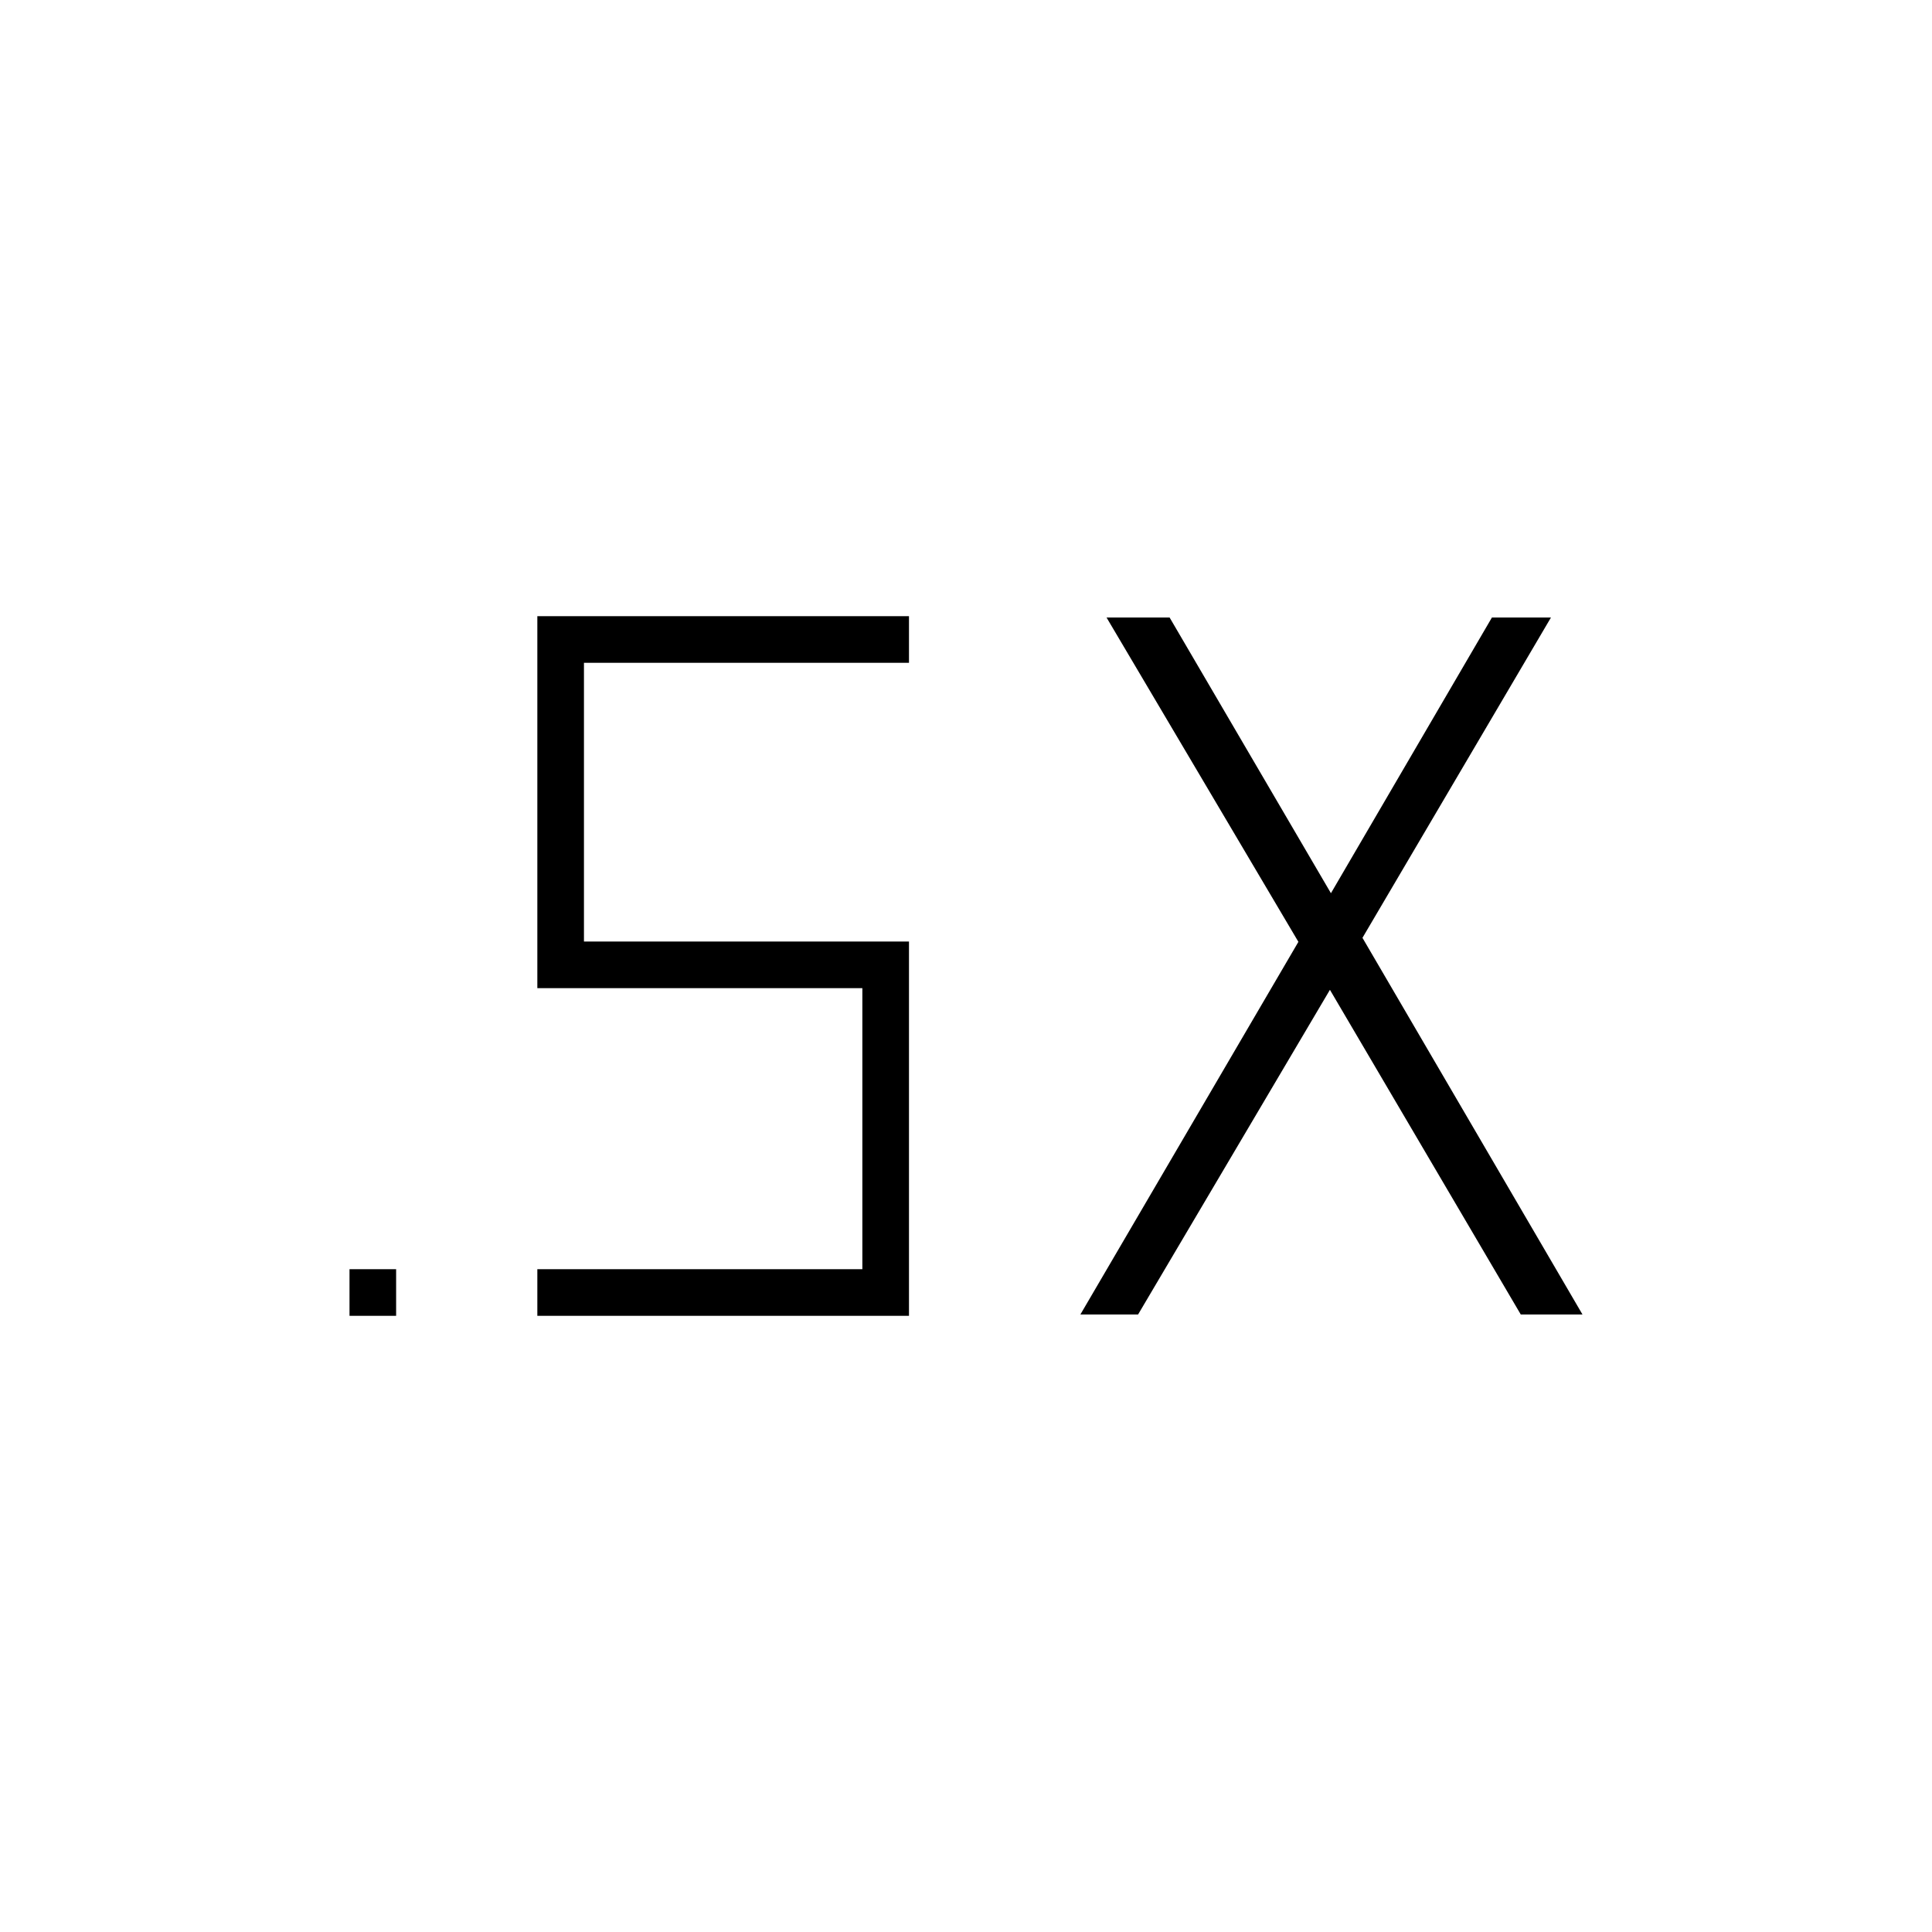 <svg xmlns="http://www.w3.org/2000/svg" height="40" viewBox="0 -960 960 960" width="40"><path d="M173.667-306.167v-23.166h23.166v23.166h-23.166Zm363.167-.666L645.167-492l-95.333-161.167h31.333l80.166 137 80-137h29.334L677-494l109.333 187.167h-30.666l-94.834-161.334L565.5-306.833h-28.666ZM267-306.167v-23.166h161.5V-469H267v-184.833h184.667v23.166h-161.5v138.5h161.5v186H267Z"/></svg>